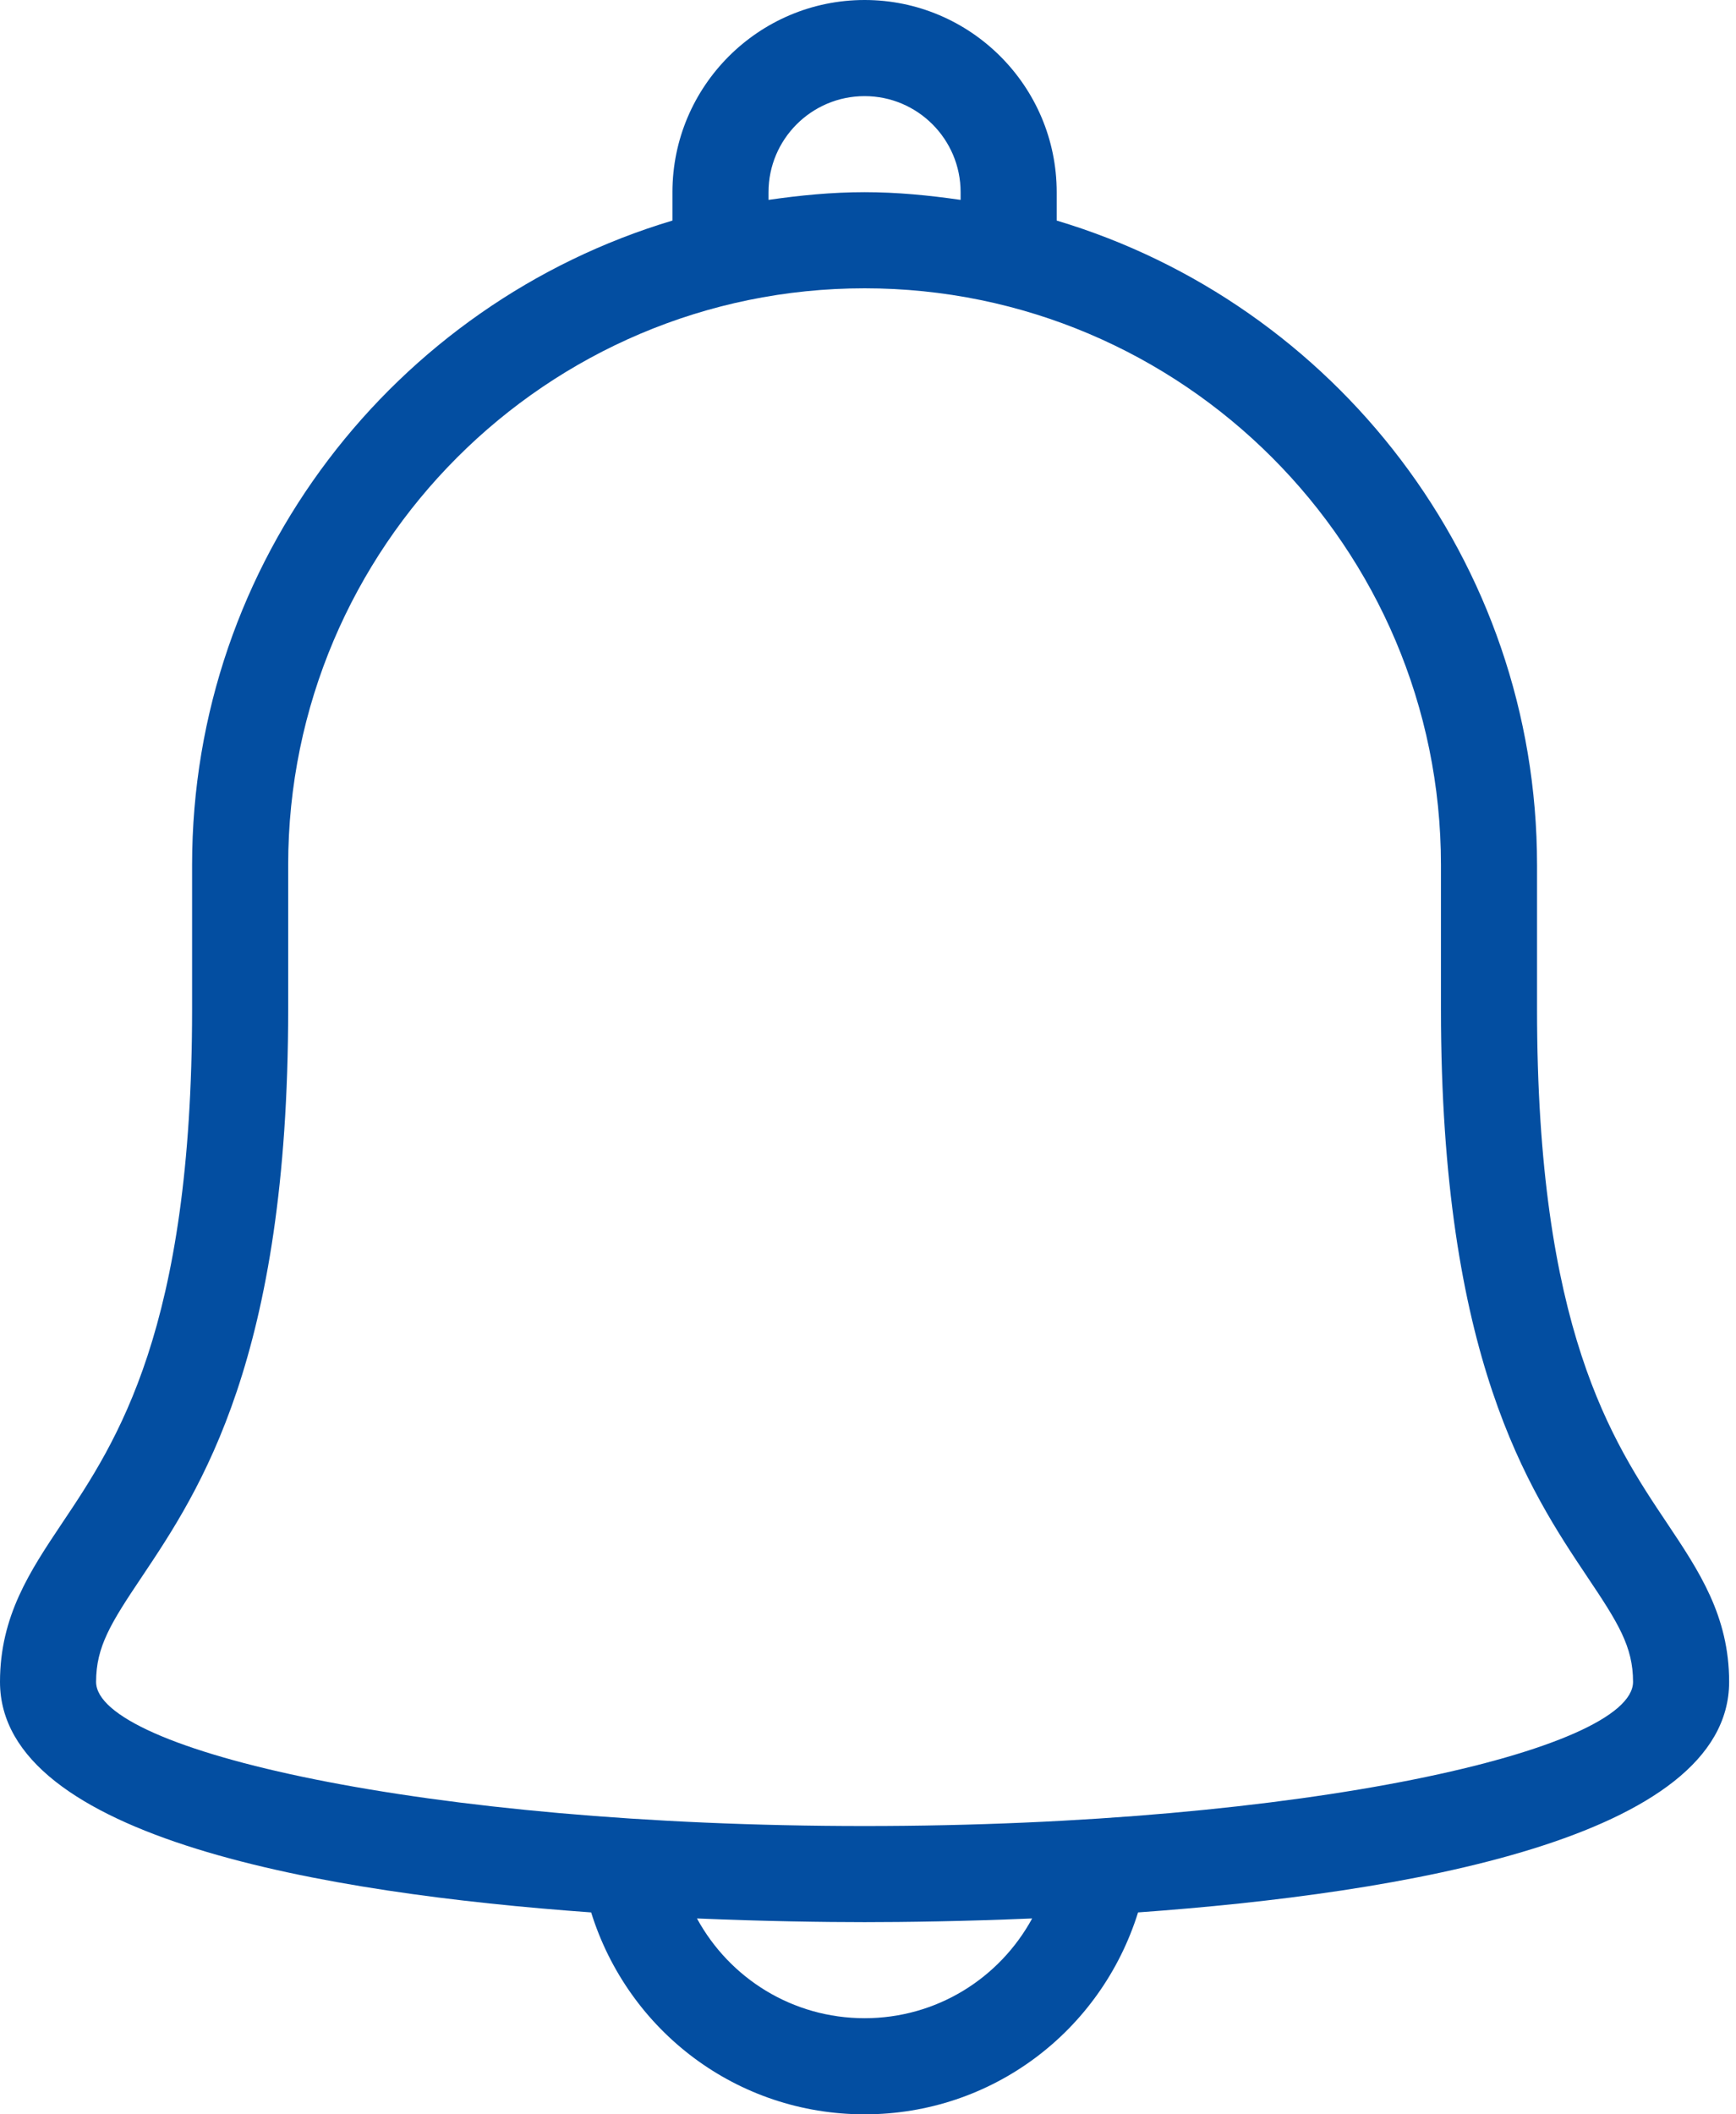 <?xml version="1.0" encoding="UTF-8"?>
<svg width="23px" height="28px" viewBox="0 0 23 28" version="1.1" xmlns="http://www.w3.org/2000/svg" xmlns:xlink="http://www.w3.org/1999/xlink">
    <!-- Generator: Sketch 49.2 (51160) - http://www.bohemiancoding.com/sketch -->
    <title>deactive copy</title>
    <desc>Created with Sketch.</desc>
    <defs></defs>
    <g id="Dashboard" stroke="none" stroke-width="1" fill="none" fill-rule="evenodd">
        <g id="Dashboard-new" transform="translate(-1521, -36)" fill="#034EA1" fill-rule="nonzero">
            <g id="Base1">
                <g id="NAV">
                    <g id="notifikasi" transform="translate(1502, 20)">
                        <g id="deactive-copy" transform="translate(19, 16)">
                            <path d="M22.089,20.175 C21.36,19.088 20.364,17.6 20.364,13.364 L20.364,11.455 C20.364,7.427 17.675,4.019 14,2.921 L14,2.545 C14,1.142 12.858,0 11.455,0 C10.051,0 8.909,1.142 8.909,2.545 L8.909,2.921 C5.234,4.019 2.545,7.427 2.545,11.455 L2.545,13.364 C2.545,17.6 1.549,19.088 0.82,20.175 C0.399,20.805 0,21.4 0,22.273 C0,24.347 4.325,25.075 7.832,25.326 C8.323,26.9 9.766,28 11.455,28 C13.143,28 14.586,26.9 15.078,25.326 C18.584,25.075 22.909,24.347 22.909,22.273 C22.909,21.4 22.51,20.805 22.089,20.175 Z M10.182,2.545 C10.182,1.844 10.752,1.273 11.455,1.273 C12.157,1.273 12.727,1.844 12.727,2.545 L12.727,2.647 C12.31,2.587 11.888,2.545 11.455,2.545 C11.021,2.545 10.599,2.587 10.182,2.647 L10.182,2.545 L10.182,2.545 Z M11.455,26.727 C10.503,26.727 9.668,26.202 9.234,25.406 C10.136,25.444 10.919,25.455 11.455,25.455 C11.991,25.455 12.773,25.444 13.675,25.406 C13.241,26.202 12.406,26.727 11.455,26.727 Z M11.455,24.182 C5.627,24.182 1.273,23.174 1.273,22.273 C1.273,21.807 1.469,21.493 1.878,20.884 C2.65,19.73 3.818,17.987 3.818,13.364 L3.818,11.455 C3.818,7.244 7.244,3.818 11.455,3.818 C15.666,3.818 19.091,7.244 19.091,11.455 L19.091,13.364 C19.091,17.987 20.259,19.73 21.031,20.884 C21.44,21.493 21.636,21.807 21.636,22.273 C21.636,23.174 17.283,24.182 11.455,24.182 Z" id="Shape"></path>
                        </g>
                    </g>
                </g>
            </g>
        </g>
    </g>
</svg>